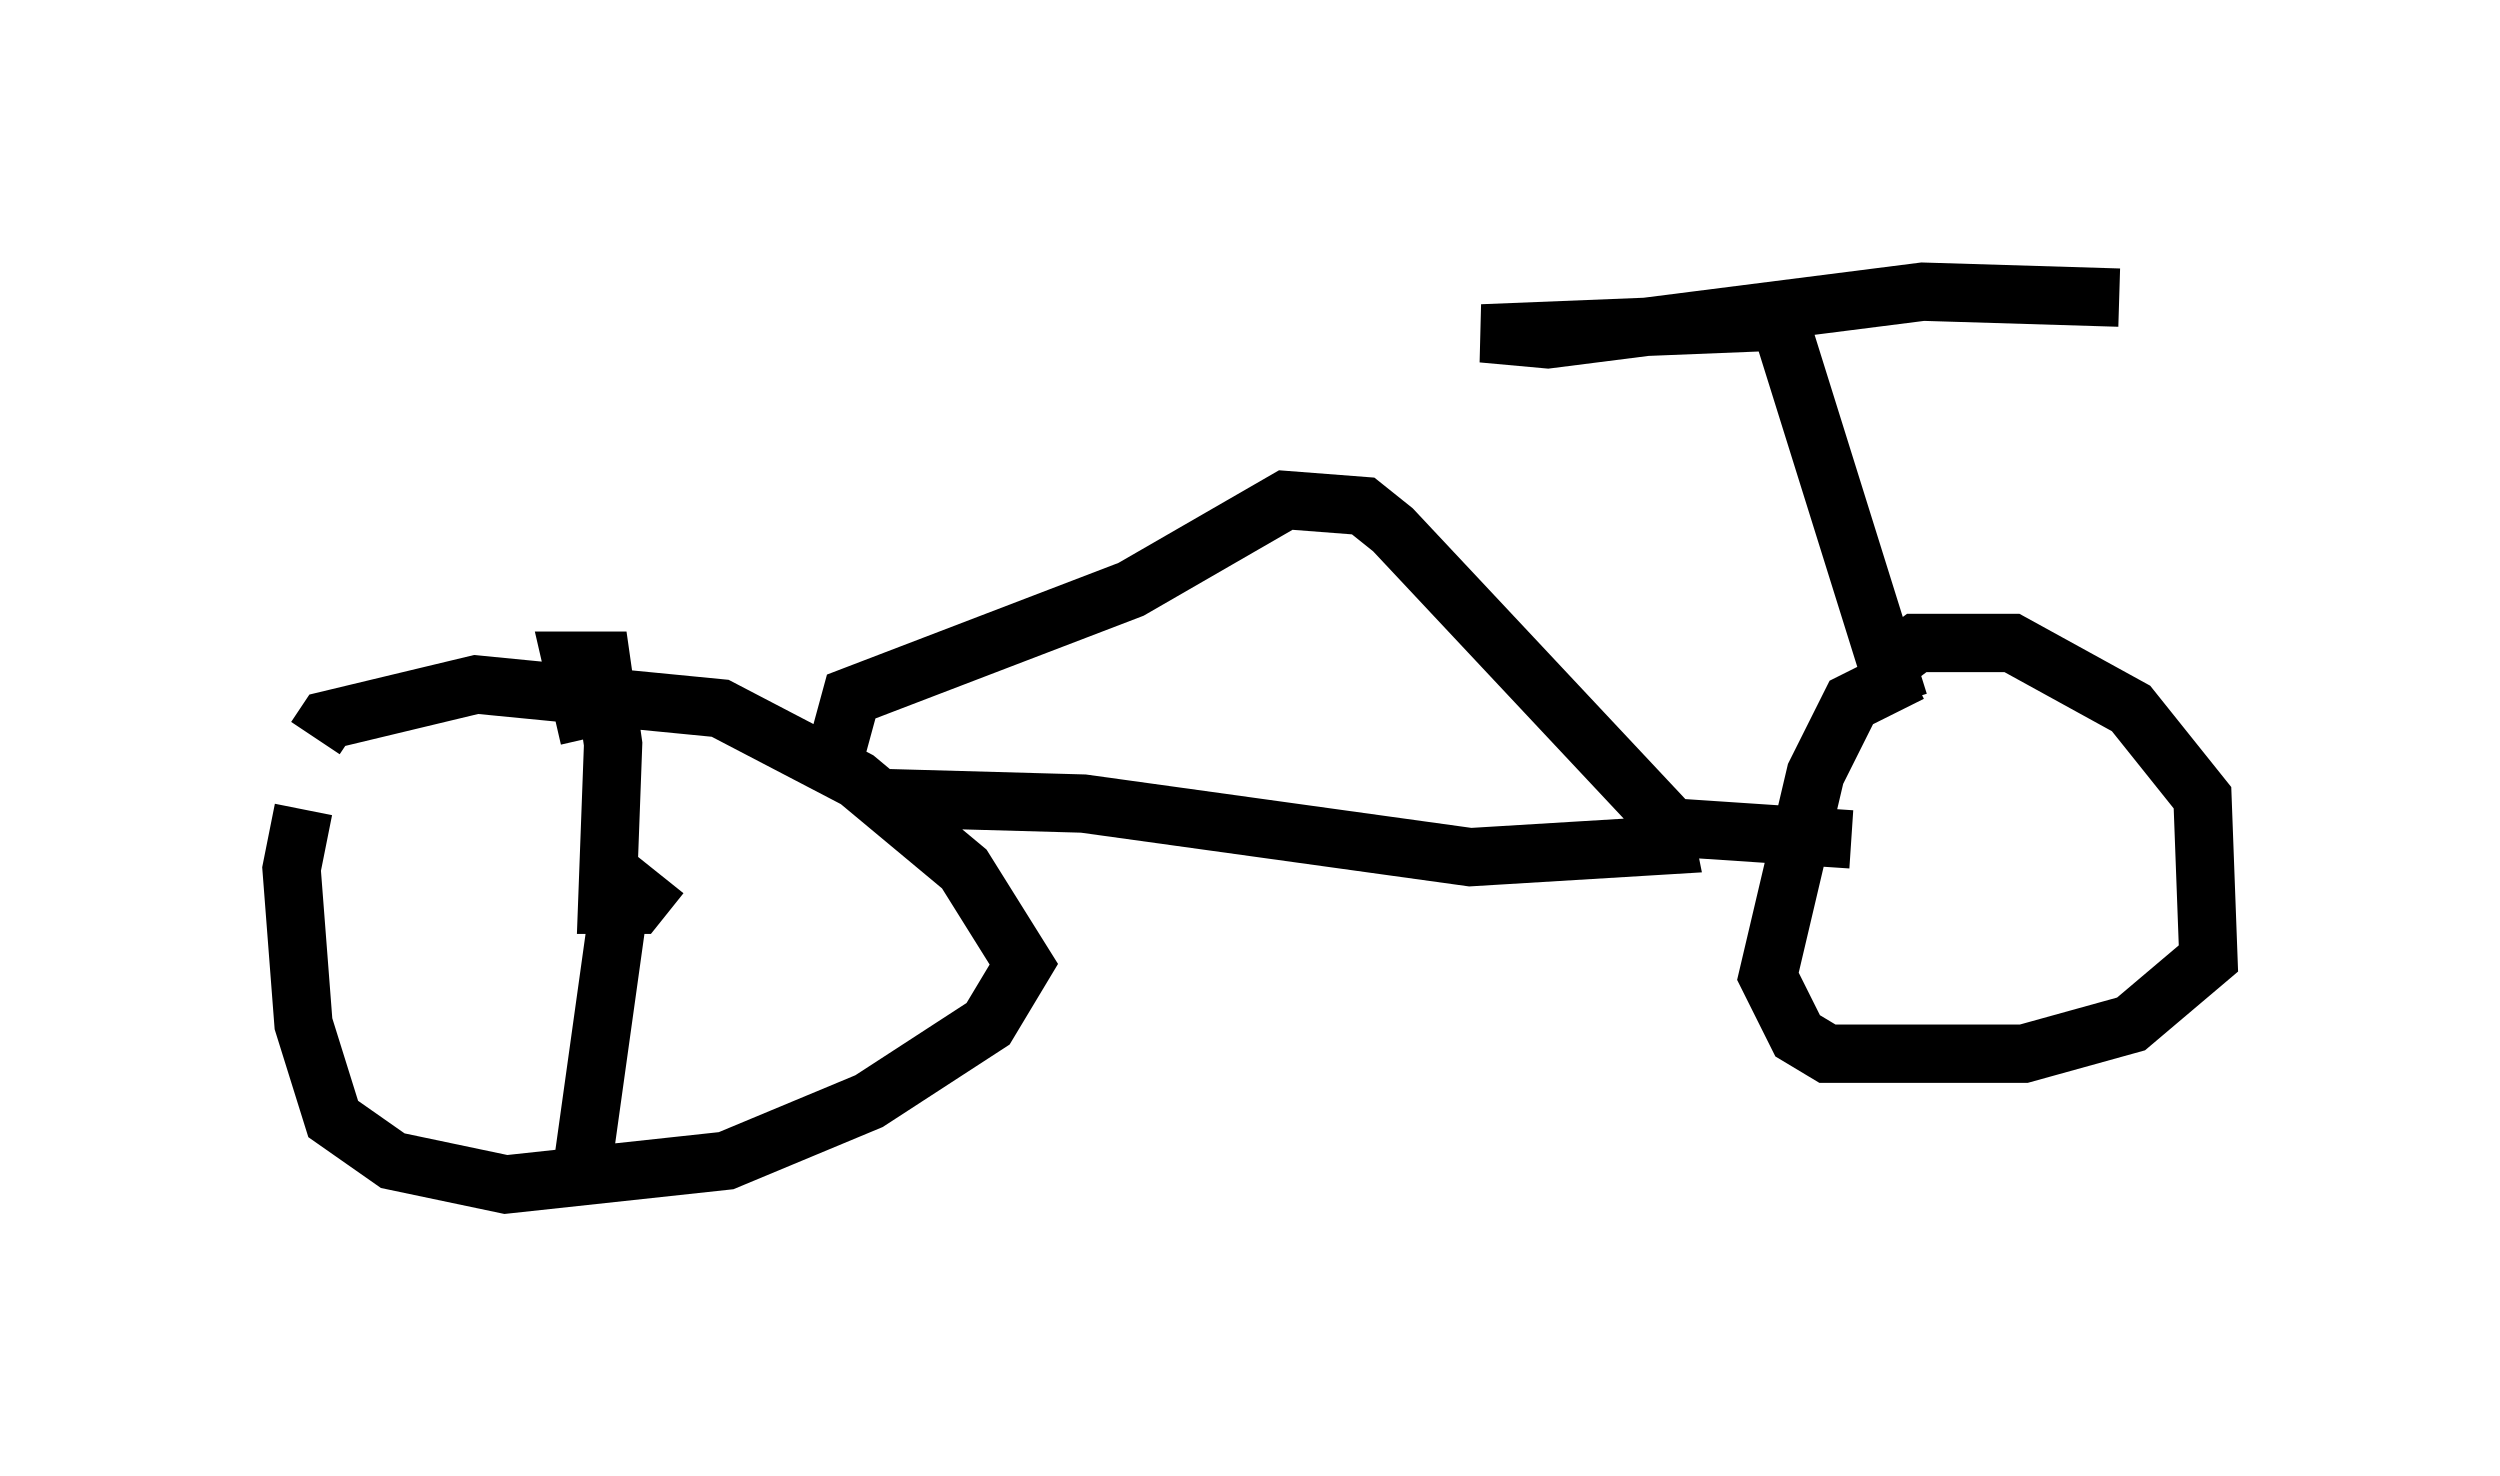 <?xml version="1.0" encoding="utf-8" ?>
<svg baseProfile="full" height="25.313" version="1.1" width="42.871" xmlns="http://www.w3.org/2000/svg" xmlns:ev="http://www.w3.org/2001/xml-events" xmlns:xlink="http://www.w3.org/1999/xlink"><defs /><rect fill="white" height="25.313" width="42.871" x="0" y="0" /><path d="M6.021, 12.452 m-0.817, 1.429 l-0.204, 1.021 0.204, 2.654 l0.51, 1.633 1.021, 0.715 l1.94, 0.408 3.777, -0.408 l2.45, -1.021 2.042, -1.327 l0.613, -1.021 -1.021, -1.633 l-1.838, -1.531 -2.348, -1.225 l-4.185, -0.408 -2.552, 0.613 l-0.204, 0.306 m5.921, 2.348 l-0.408, 0.51 -0.51, 0.0 l0.102, -2.756 -0.204, -1.429 l-0.51, 0.0 0.306, 1.327 m0.51, 2.858 l-0.613, 4.39 m4.9, -6.227 l3.675, 0.102 6.635, 0.919 l3.369, -0.204 -0.102, -0.51 l-4.594, -4.9 -0.51, -0.408 l-1.327, -0.102 -2.654, 1.531 l-4.798, 1.838 -0.306, 1.123 m18.477, -1.531 l-1.021, 0.51 -0.613, 1.225 l-0.817, 3.471 0.51, 1.021 l0.51, 0.306 3.369, 0.0 l1.838, -0.51 1.327, -1.123 l-0.102, -2.756 -1.225, -1.531 l-2.042, -1.123 -1.633, 0.0 l-0.408, 0.306 m-3.777, 2.858 l3.063, 0.204 m0.817, -2.348 l-2.042, -6.533 -5.104, 0.204 l1.123, 0.102 6.431, -0.817 l3.369, 0.102 m-14.19, 3.267 " fill="none" stroke="black" stroke-width="1" /></svg>